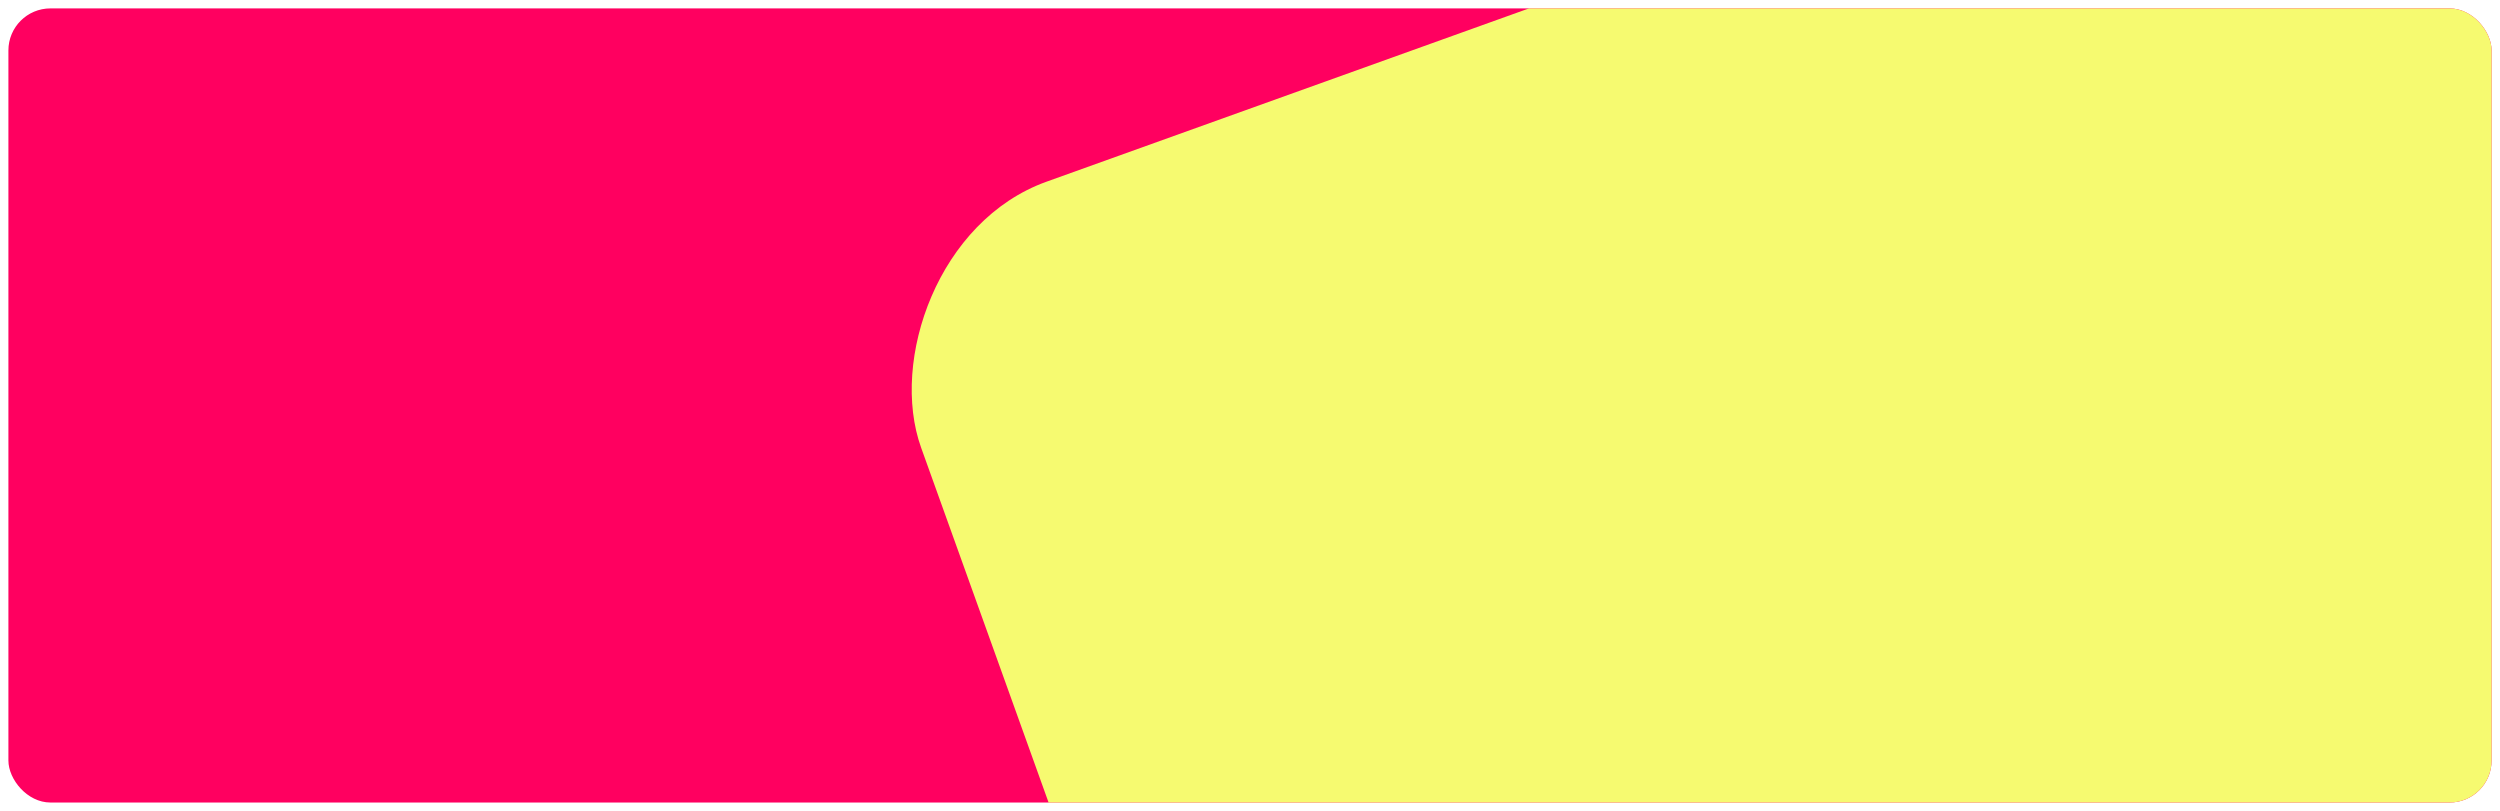 <svg width="1190" height="386" viewBox="0 0 1190 386" fill="none" xmlns="http://www.w3.org/2000/svg">
<g filter="url(#filter0_d_71_400)">
<g clip-path="url(#clip0_71_400)">
<rect x="4" width="1182" height="378" rx="20" fill="#FF0060"/>
<rect width="816.401" height="799.52" rx="99" transform="matrix(-0.941 0.338 0.338 0.941 1173.23 -160)" fill="#F6FA70"/>
</g>
</g>
<defs>
<filter id="filter0_d_71_400" x="0" y="0" width="1190" height="386" filterUnits="userSpaceOnUse" color-interpolation-filters="sRGB">
<feFlood flood-opacity="0" result="BackgroundImageFix"/>
<feColorMatrix in="SourceAlpha" type="matrix" values="0 0 0 0 0 0 0 0 0 0 0 0 0 0 0 0 0 0 127 0" result="hardAlpha"/>
<feOffset dy="4"/>
<feGaussianBlur stdDeviation="2"/>
<feComposite in2="hardAlpha" operator="out"/>
<feColorMatrix type="matrix" values="0 0 0 0 0 0 0 0 0 0 0 0 0 0 0 0 0 0 0.25 0"/>
<feBlend mode="normal" in2="BackgroundImageFix" result="effect1_dropShadow_71_400"/>
<feBlend mode="normal" in="SourceGraphic" in2="effect1_dropShadow_71_400" result="shape"/>
</filter>
<clipPath id="clip0_71_400">
<rect x="4" width="1182" height="378" rx="20" fill="white"/>
</clipPath>
</defs>
</svg>
